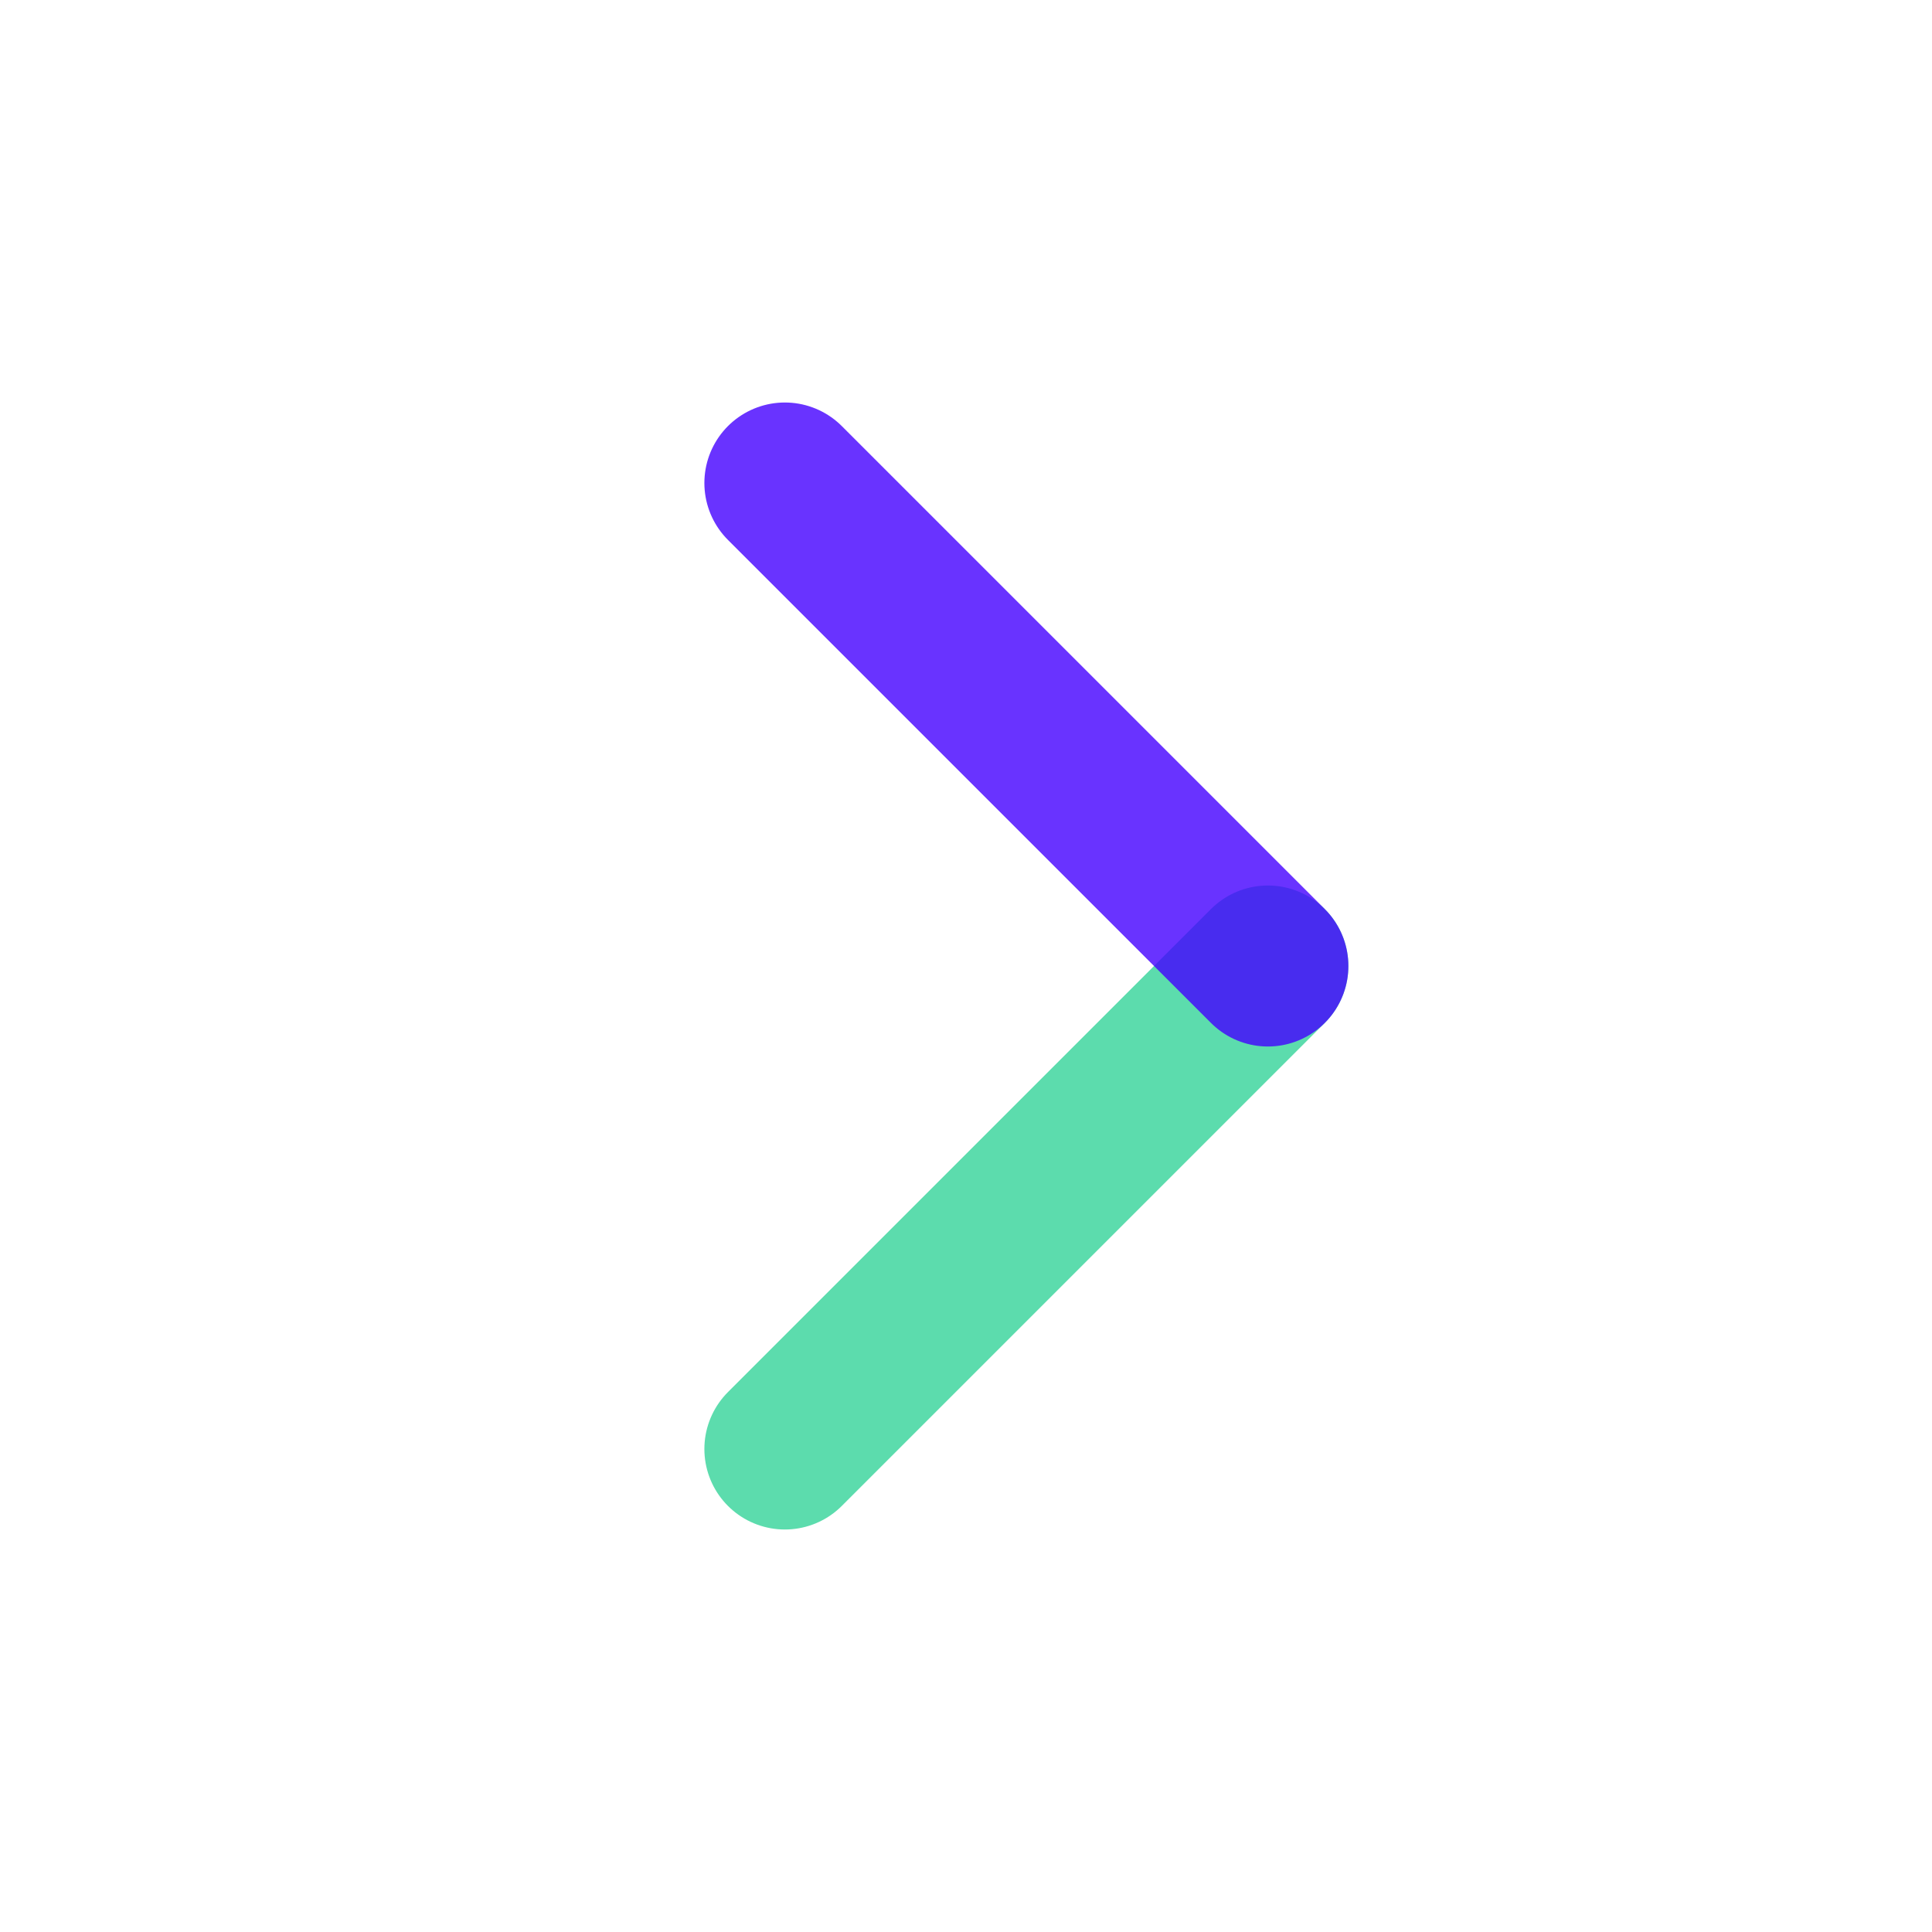 <svg width="24" height="24" viewBox="0 0 24 24" fill="none" xmlns="http://www.w3.org/2000/svg">
<g clip-path="url(#clip0)">
<path opacity="0.8" d="M15.75 12L9.75 18" stroke="#34D399" stroke-width="2" stroke-linecap="round" stroke-linejoin="round"/>
<path opacity="0.8" d="M15.75 12L9.75 6" stroke="#4400FF" stroke-width="2" stroke-linecap="round" stroke-linejoin="round"/>
</g>
<defs>
<clipPath id="clip0">
<rect width="24" height="24" fill="white"/>
</clipPath>
</defs>
</svg>

